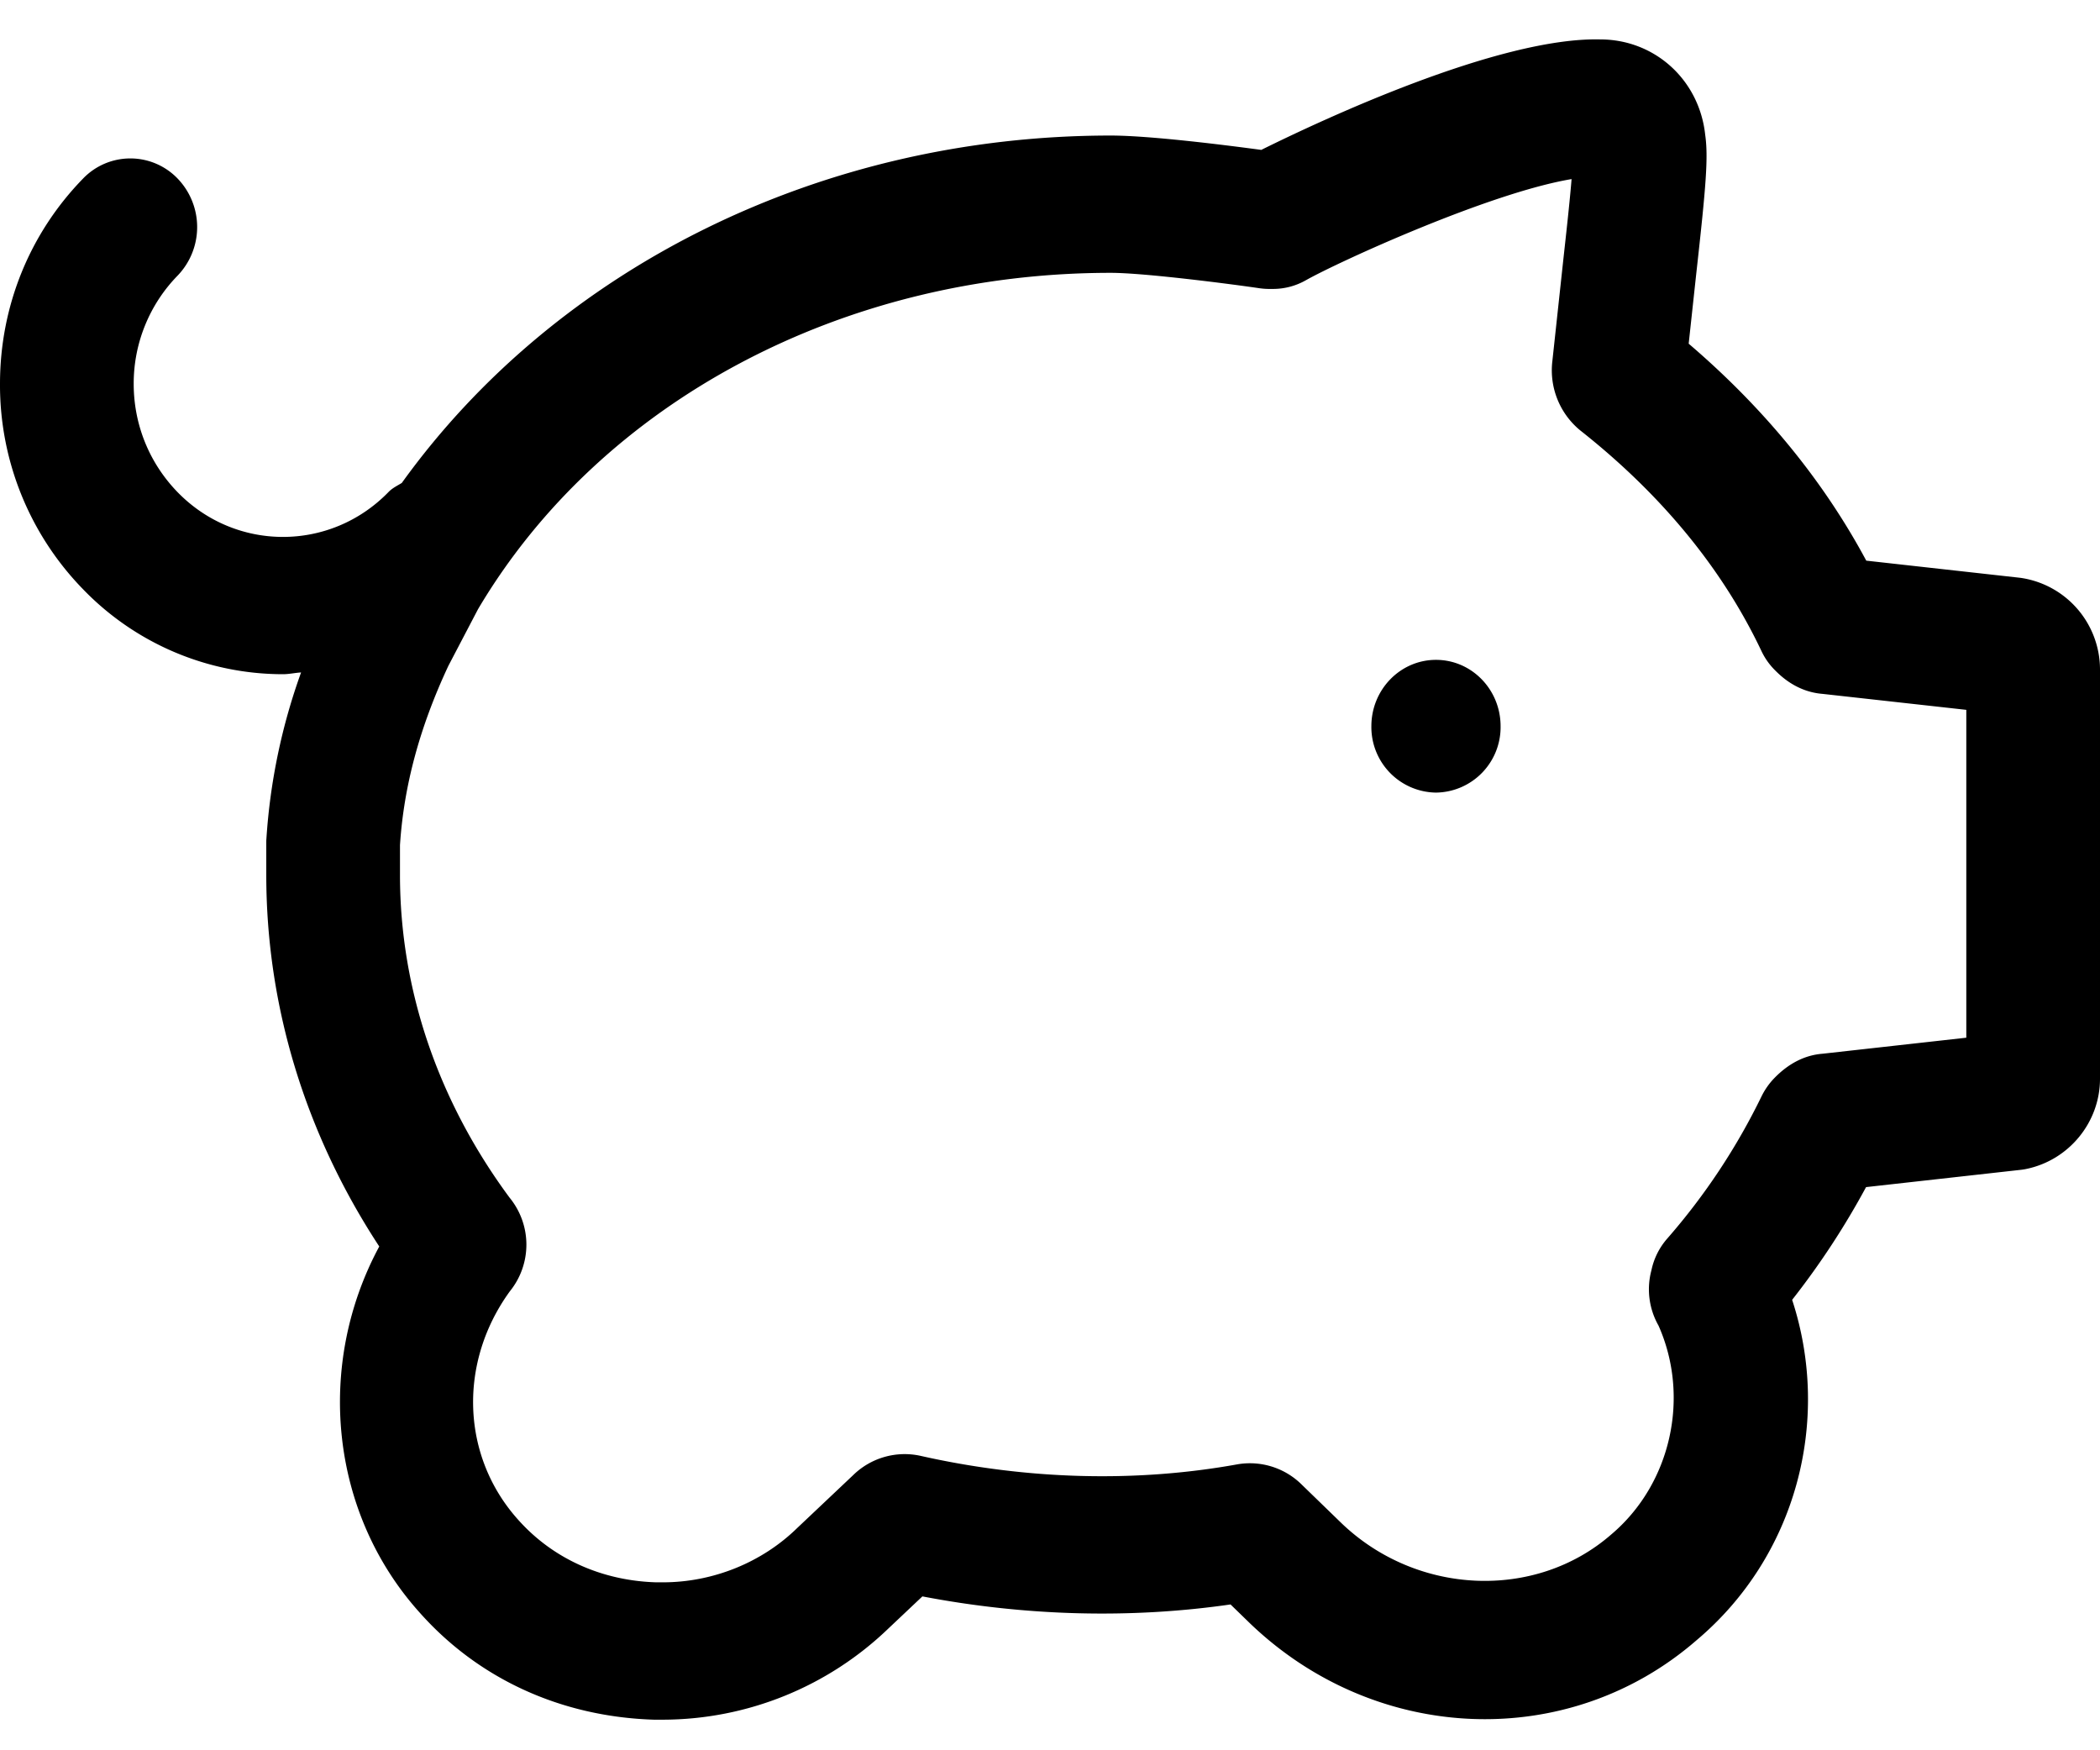 <svg xmlns="http://www.w3.org/2000/svg" width="30" height="25">
    <path fill-rule="evenodd" d="M28.945 16.697a.773.773 0 0 1-.084.013l-2.203.246a11.28 11.28 0 0 1-1.056 1.61c.569 1.739.049 3.67-1.362 4.859-1.827 1.592-4.576 1.494-6.382-.237l-.279-.271c-1.425.206-2.93.167-4.402-.115l-.483.456a4.656 4.656 0 0 1-3.225 1.305h-.127c-1.33-.042-2.508-.585-3.347-1.53-1.283-1.427-1.49-3.536-.577-5.229-1.058-1.613-1.614-3.435-1.614-5.307v-.457c0-.021 0-.041.002-.061a8.626 8.626 0 0 1 .495-2.374c-.086.005-.172.025-.259.025a3.97 3.97 0 0 1-2.855-1.213A4.178 4.178 0 0 1 0 5.483C0 4.378.421 3.336 1.187 2.55a.937.937 0 0 1 1.35 0 1 1 0 0 1 0 1.387 2.206 2.206 0 0 0-.627 1.546c0 .582.223 1.131.627 1.547.83.852 2.18.852 3.011 0 .056-.059.126-.091.192-.132 2.211-3.073 5.988-4.962 10.127-4.962.564 0 1.663.139 2.151.205.856-.424 3.39-1.613 4.842-1.578.775 0 1.415.573 1.5 1.363.045.319.014.713-.128 1.985l-.108.998c1.073.917 1.924 1.956 2.537 3.099l2.2.245A1.324 1.324 0 0 1 30 9.555v5.853c0 .622-.444 1.164-1.055 1.289zm-.855-6.558l-2.053-.228c-.379-.03-.611-.268-.691-.349a.968.968 0 0 1-.183-.264c-.557-1.175-1.428-2.235-2.589-3.151a1.11 1.11 0 0 1-.398-.984l.159-1.472c.036-.328.089-.797.116-1.133-1.182.198-3.341 1.188-3.796 1.445a.948.948 0 0 1-.464.124h-.063c-.046 0-.091-.004-.136-.01-.398-.059-1.642-.22-2.125-.22-3.823 0-7.284 1.841-9.038 4.804l-.423.808c-.411.878-.637 1.716-.692 2.562v.426c0 1.631.541 3.224 1.566 4.61a1.058 1.058 0 0 1 .003 1.338c-.741 1.021-.693 2.358.119 3.262.492.553 1.19.87 1.97.894h.098c.716 0 1.415-.283 1.919-.776l.801-.757a1.053 1.053 0 0 1 .954-.275c1.517.343 3.083.385 4.531.123a1.052 1.052 0 0 1 .923.291l.567.55c1.076 1.031 2.769 1.104 3.851.162.857-.722 1.131-1.964.677-2.985a1.049 1.049 0 0 1-.101-.791.992.992 0 0 1 .225-.451 9.21 9.21 0 0 0 1.35-2.037c.046-.092.105-.177.176-.251.206-.214.439-.333.693-.353l2.054-.229v-4.683zm-7.576 1.182a.936.936 0 0 1-.923-.948c0-.524.414-.948.923-.948.51 0 .923.424.923.948a.935.935 0 0 1-.923.948z"/>
</svg>
